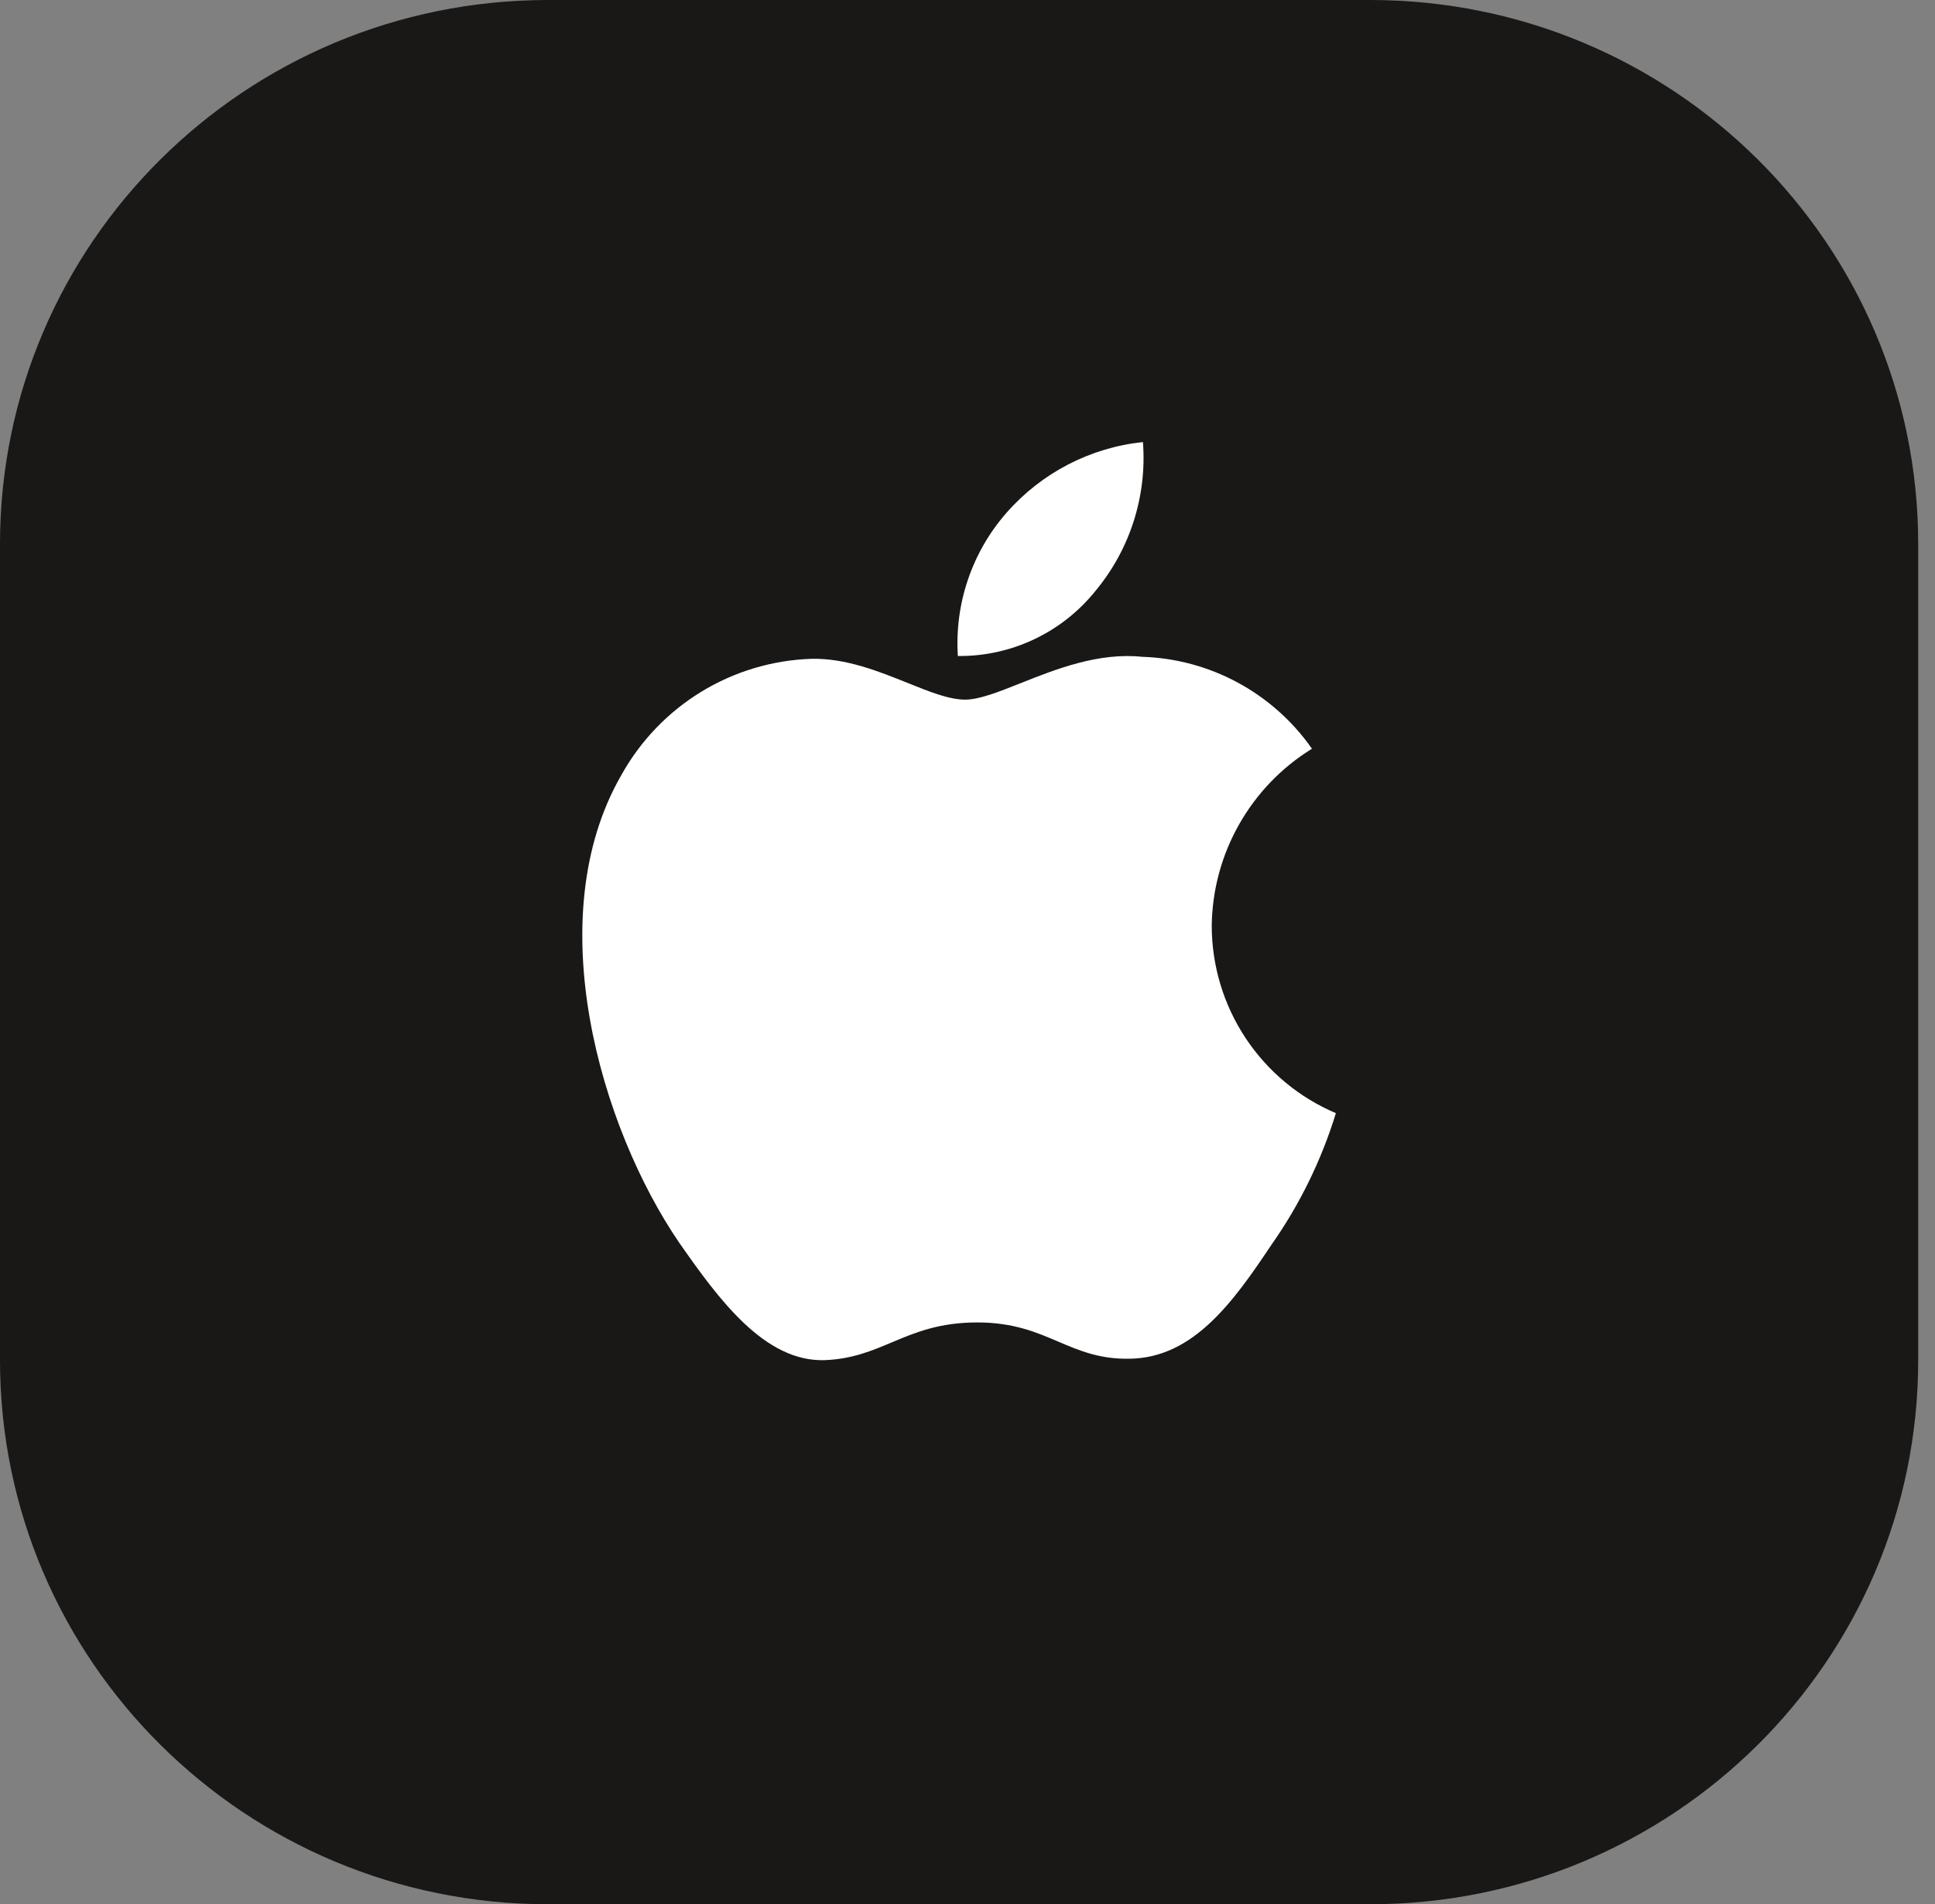 <svg width="63" height="62" viewBox="0 0 63 62" fill="none" xmlns="http://www.w3.org/2000/svg">
<rect x="0" y="0" width="63" height="62" fill="#808080" stroke="none"/>
<g clip-path="url(#clip0_323_1252)">
<path d="M44.61 0H17.844C7.989 0 0 7.931 0 17.714V44.286C0 54.069 7.989 62 17.844 62H44.61C54.465 62 62.453 54.069 62.453 44.286V17.714C62.453 7.931 54.465 0 44.61 0Z" fill="#191817"/>
<path d="M37.212 14.393C37.346 16.147 36.793 17.884 35.669 19.236C35.131 19.907 34.448 20.446 33.671 20.814C32.895 21.182 32.045 21.368 31.186 21.359C31.132 20.516 31.243 19.67 31.515 18.87C31.787 18.069 32.213 17.331 32.77 16.696C33.909 15.396 35.495 14.573 37.212 14.393Z" fill="white"/>
<path d="M40.344 26.839C39.773 27.846 39.466 28.981 39.452 30.14C39.453 31.442 39.837 32.716 40.556 33.801C41.275 34.886 42.297 35.736 43.494 36.243C43.023 37.776 42.314 39.224 41.392 40.534C40.153 42.391 38.854 44.204 36.793 44.238C35.813 44.26 35.151 43.978 34.461 43.684C33.742 43.377 32.993 43.057 31.82 43.057C30.576 43.057 29.793 43.387 29.038 43.705C28.385 43.98 27.753 44.247 26.863 44.284C24.9 44.357 23.4 42.303 22.116 40.464C19.55 36.708 17.552 29.88 20.231 25.234C20.849 24.121 21.745 23.188 22.83 22.524C23.916 21.861 25.154 21.491 26.425 21.45C27.539 21.427 28.607 21.857 29.544 22.233C30.26 22.522 30.899 22.779 31.423 22.779C31.883 22.779 32.504 22.532 33.228 22.244C34.369 21.79 35.765 21.235 37.188 21.385C38.278 21.419 39.345 21.707 40.305 22.227C41.264 22.747 42.09 23.483 42.715 24.378C41.73 24.985 40.915 25.831 40.344 26.839Z" fill="white"/>
</g>
<defs>
<clipPath id="clip0_323_1252">
<rect width="62.453" height="62" fill="white"/>
</clipPath>
</defs>
</svg>
